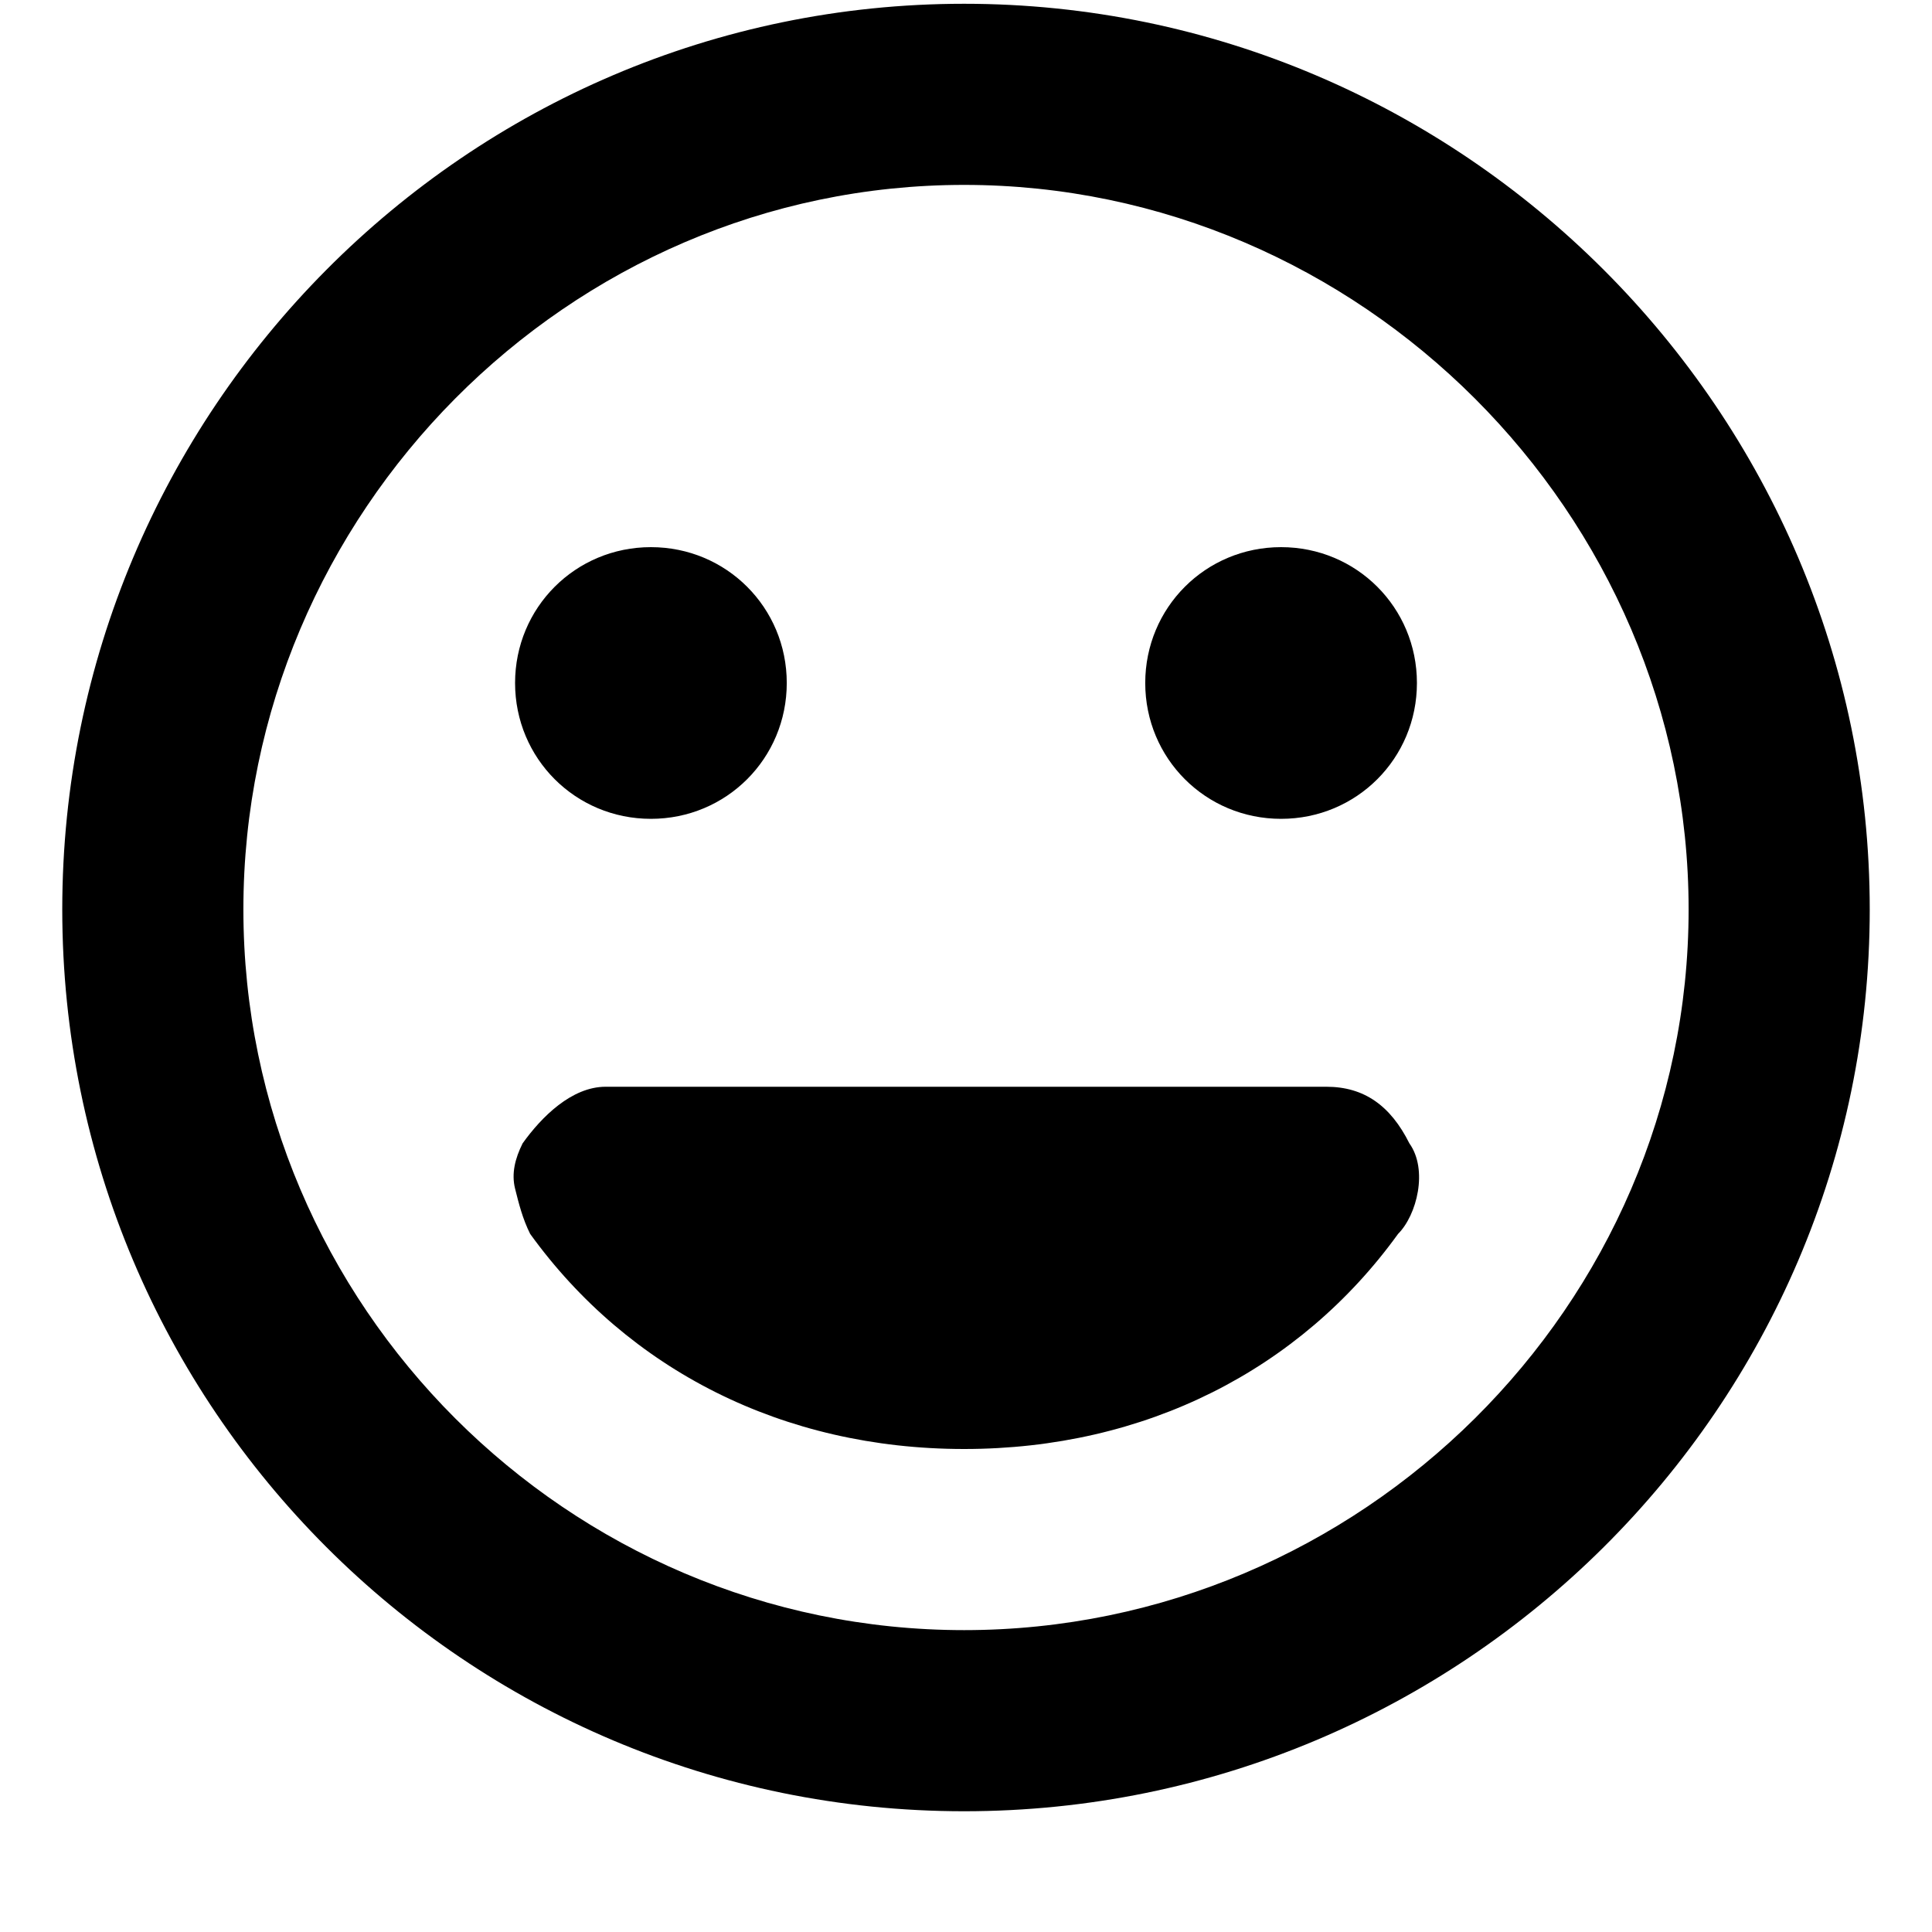<svg xmlns="http://www.w3.org/2000/svg" viewBox="0 0 512 512">
	<path d="M255.5 1c132 0 240 108 240 240s-108 239-240 239-239-107-239-239 107-240 239-240zm192 240c0-105-87-192-192-192s-191 87-191 192 86 191 191 191 192-86 192-191zm-239-60c0 20-16 36-36 36s-36-16-36-36 16-36 36-36 36 16 36 36zm131-36c20 0 36 16 36 36s-16 36-36 36-36-16-36-36 16-36 36-36zm-179 143h191c10 0 17 5 22 15 5 7 2 19-3 24-26 36-67 57-115 57s-89-21-115-57c-2-4-3-8-4-12s0-8 2-12c5-7 13-15 22-15z"/>
</svg>